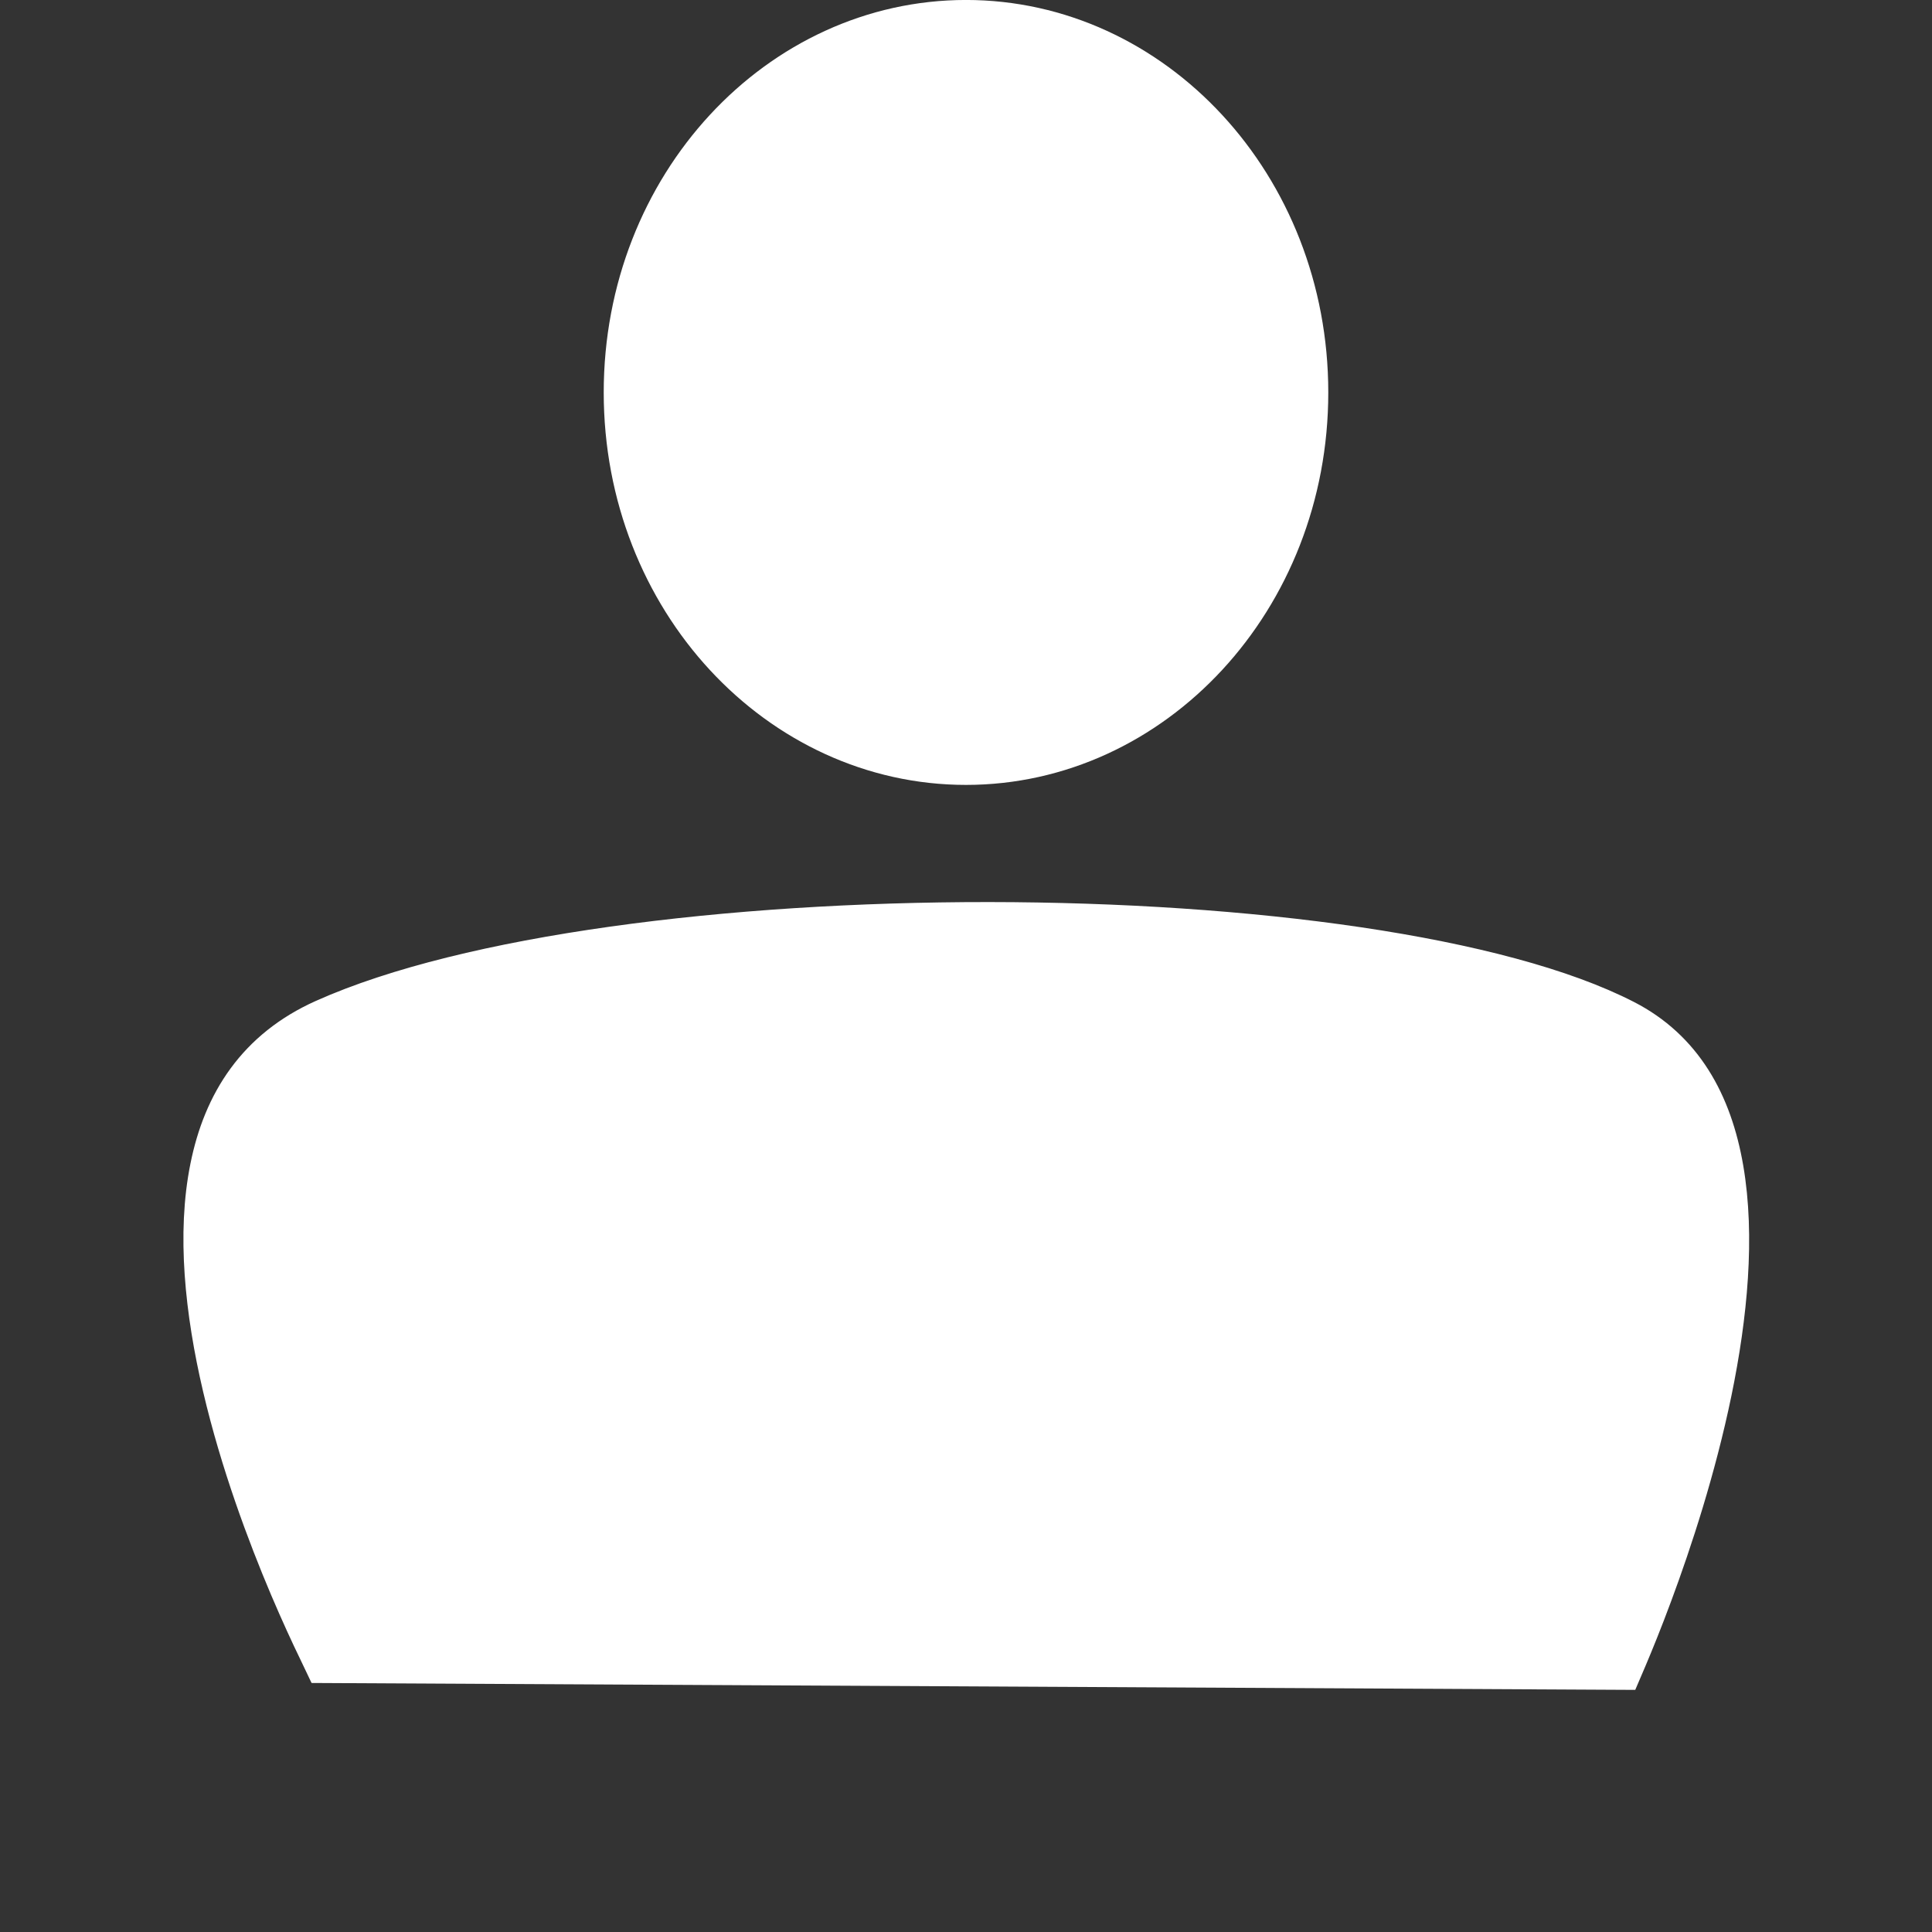<svg width="32" height="32" viewBox="0 0 32 32" fill="none" xmlns="http://www.w3.org/2000/svg">
<rect x="0" y="0" width="32" height="32" fill="#333333" stroke="none"/>
<path d="M5.433 17.036C7.779 15.985 12.081 15.438 16.381 15.441C18.519 15.443 20.631 15.581 22.469 15.853C24.316 16.127 25.845 16.53 26.84 17.043C27.727 17.5 28.197 18.321 28.381 19.391C28.567 20.474 28.448 21.758 28.188 23.018C27.929 24.272 27.539 25.464 27.211 26.346C27.048 26.786 26.901 27.146 26.795 27.396C26.781 27.429 26.768 27.46 26.756 27.488L5.478 27.377C5.461 27.341 5.442 27.303 5.422 27.262C5.302 27.015 5.136 26.658 4.951 26.223C4.581 25.351 4.141 24.173 3.851 22.936C3.559 21.691 3.43 20.428 3.645 19.369C3.854 18.333 4.384 17.506 5.433 17.036Z" fill="white" stroke="white"/>
<path d="M21.554 6.5C21.554 9.878 19.034 12.554 16 12.554C12.966 12.554 10.446 9.878 10.446 6.5C10.446 3.122 12.966 0.446 16 0.446C19.034 0.446 21.554 3.122 21.554 6.5Z" fill="white" stroke="white" stroke-width="0.893"/>
</svg>
